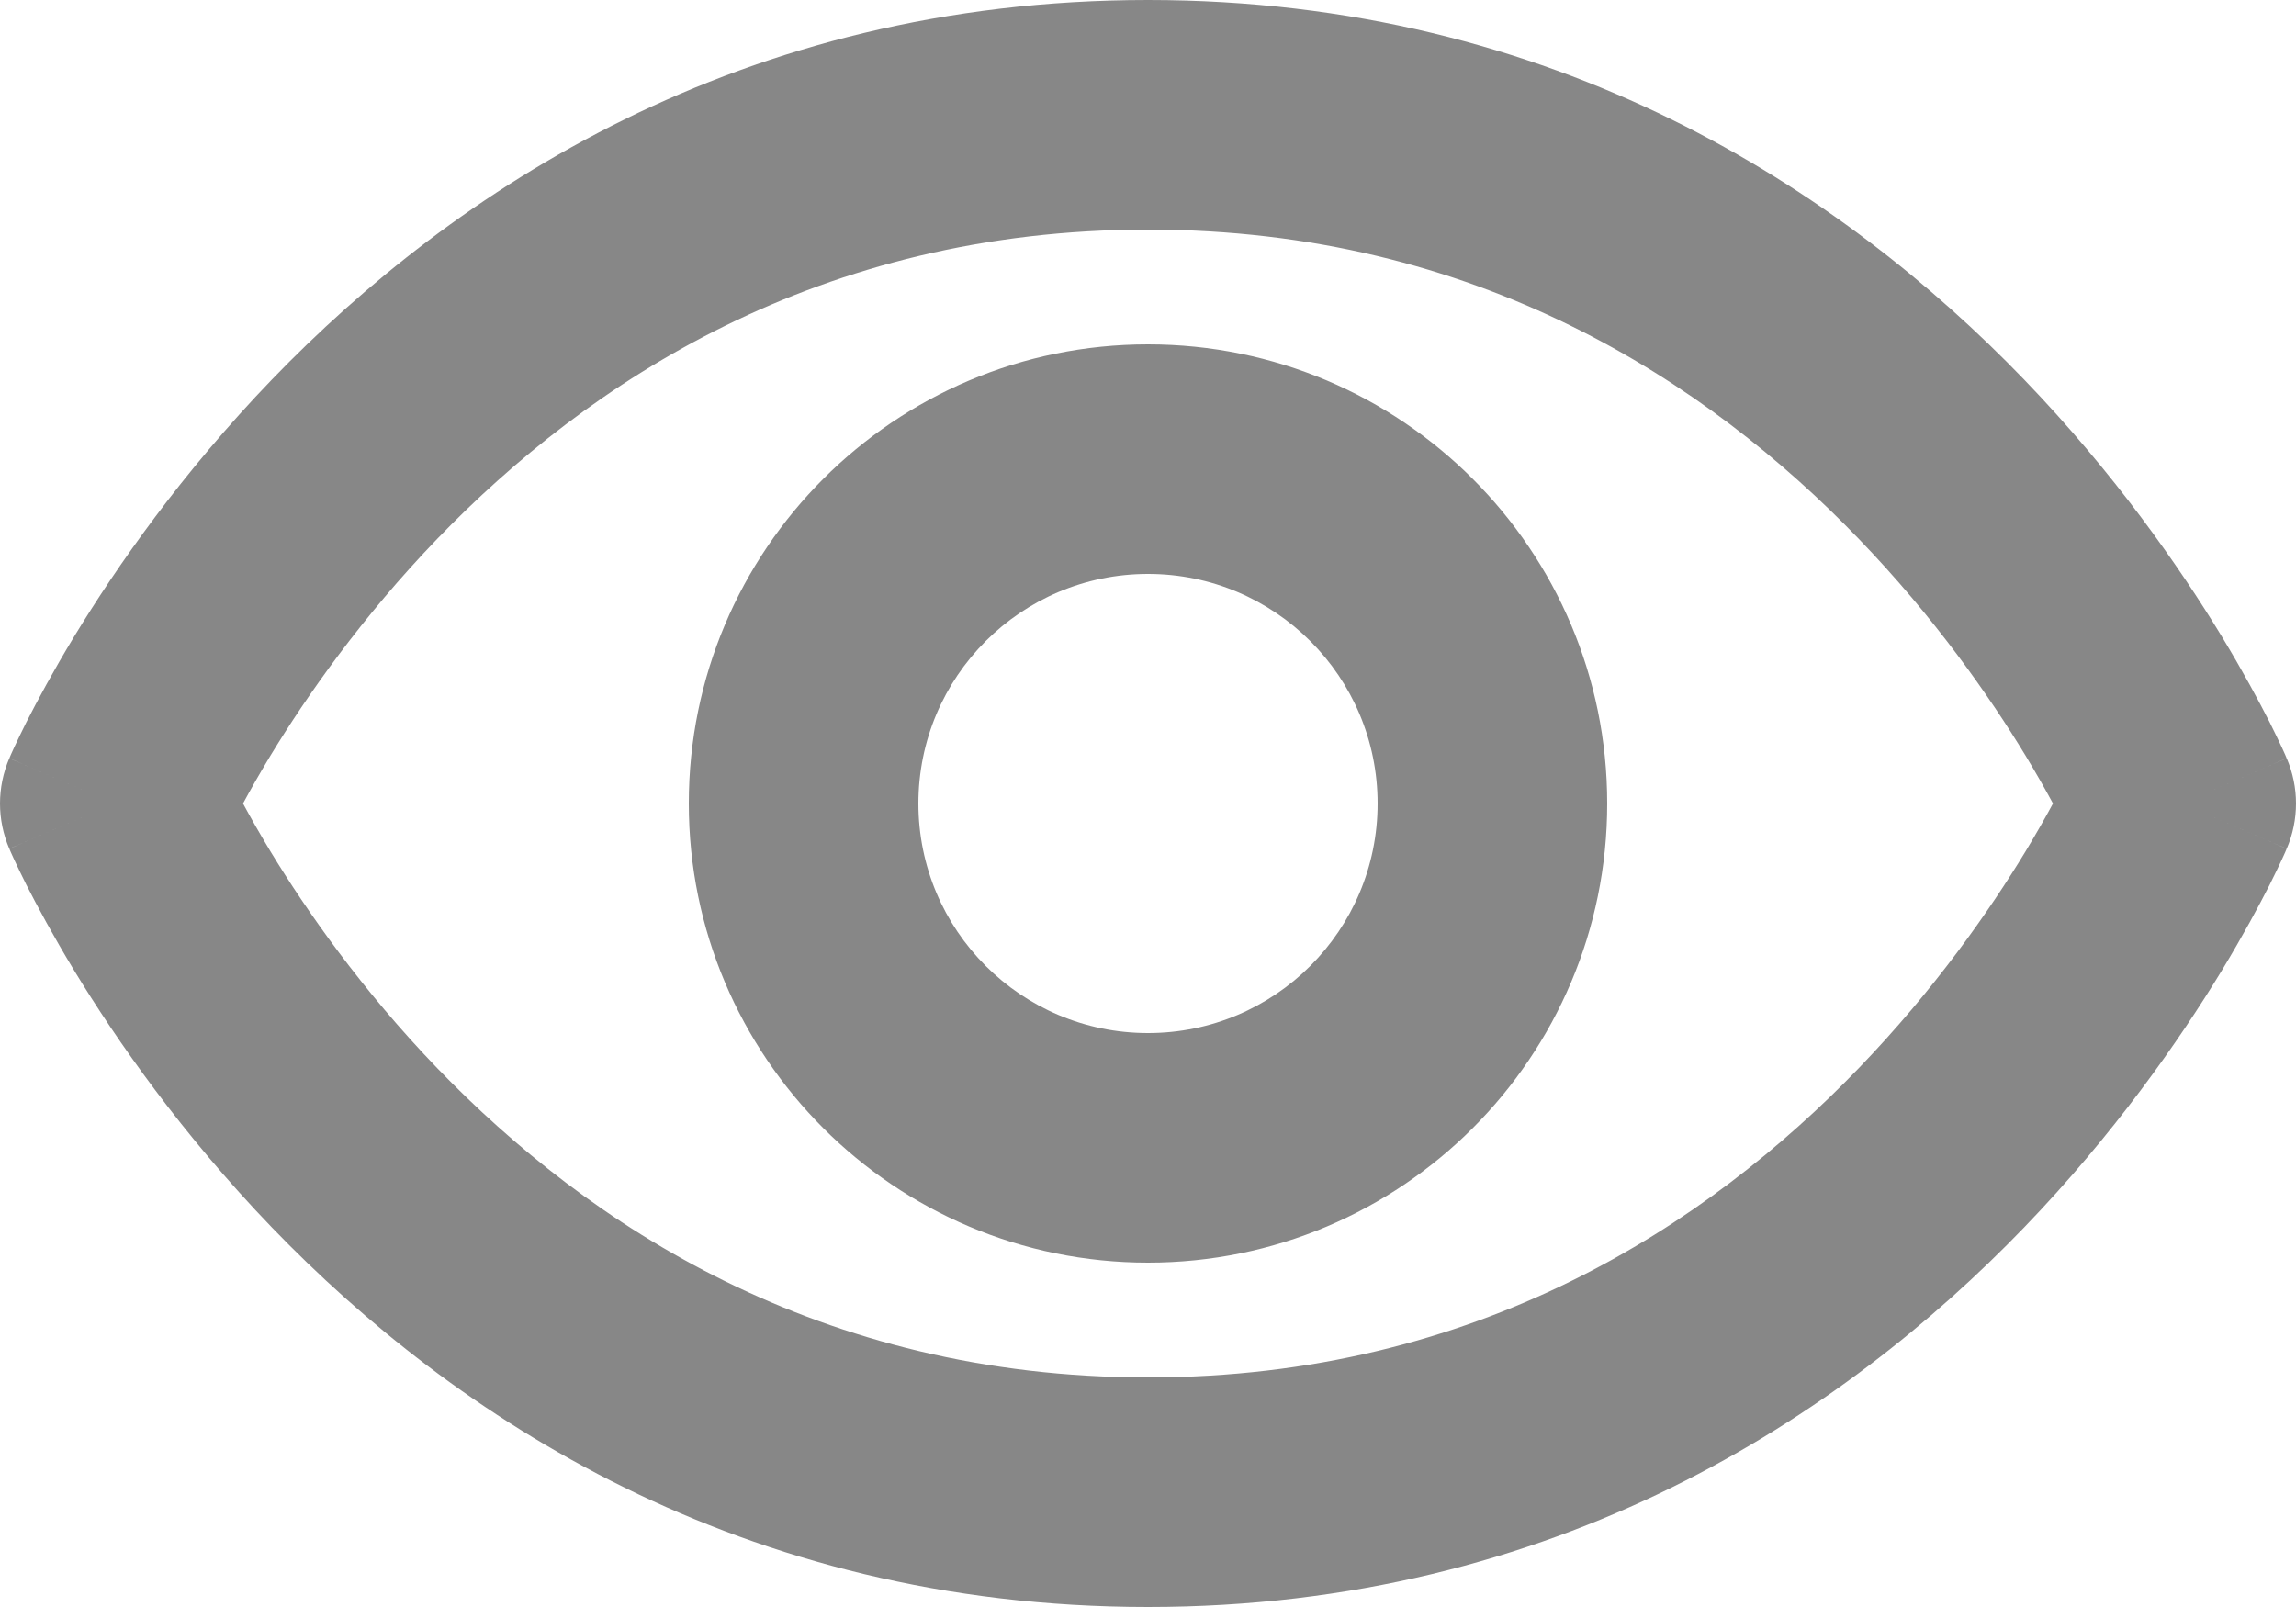 <svg width="20" height="14" viewBox="0 0 20 14" fill="none" xmlns="http://www.w3.org/2000/svg">
<path fill-rule="evenodd" clip-rule="evenodd" d="M2.357 6.581C2.261 6.74 2.181 6.881 2.117 7C2.181 7.119 2.261 7.26 2.357 7.419C2.67 7.934 3.149 8.621 3.809 9.306C5.126 10.671 7.131 12 10 12C12.868 12 14.874 10.671 16.191 9.306C16.851 8.621 17.33 7.934 17.643 7.419C17.739 7.26 17.819 7.119 17.883 7C17.819 6.881 17.739 6.74 17.643 6.581C17.33 6.066 16.851 5.379 16.191 4.694C14.874 3.329 12.868 2 10 2C7.131 2 5.126 3.329 3.809 4.694C3.149 5.379 2.67 6.066 2.357 6.581ZM19.919 7.395C19.919 7.394 19.919 7.394 19 7L19.919 7.394C20.027 7.142 20.027 6.858 19.919 6.606L19 7C19.919 6.606 19.919 6.606 19.919 6.605L19.918 6.604L19.917 6.602L19.914 6.595L19.906 6.576C19.899 6.56 19.889 6.538 19.877 6.512C19.852 6.458 19.816 6.384 19.77 6.291C19.676 6.107 19.538 5.849 19.353 5.544C18.982 4.934 18.416 4.121 17.631 3.306C16.054 1.671 13.56 0 10 0C6.44 0 3.946 1.671 2.369 3.306C1.584 4.121 1.018 4.934 0.647 5.544C0.462 5.849 0.324 6.107 0.23 6.291C0.184 6.384 0.148 6.458 0.123 6.512C0.111 6.538 0.101 6.56 0.094 6.576L0.086 6.595L0.083 6.602L0.082 6.604L0.081 6.605C0.081 6.606 0.081 6.606 1 7L0.081 6.606C-0.027 6.858 -0.027 7.142 0.081 7.394L1 7C0.081 7.394 0.081 7.394 0.081 7.395L0.082 7.396L0.083 7.398L0.086 7.405L0.094 7.424C0.101 7.44 0.111 7.462 0.123 7.488C0.148 7.542 0.184 7.616 0.23 7.709C0.324 7.893 0.462 8.151 0.647 8.456C1.018 9.066 1.584 9.879 2.369 10.694C3.946 12.329 6.44 14 10 14C13.56 14 16.054 12.329 17.631 10.694C18.416 9.879 18.982 9.066 19.353 8.456C19.538 8.151 19.676 7.893 19.77 7.709C19.816 7.616 19.852 7.542 19.877 7.488C19.889 7.462 19.899 7.44 19.906 7.424L19.914 7.405L19.917 7.398L19.918 7.396L19.919 7.395ZM10 9C8.895 9 8 8.105 8 7C8 5.895 8.895 5 10 5C11.105 5 12 5.895 12 7C12 8.105 11.105 9 10 9ZM6 7C6 4.791 7.791 3 10 3C12.209 3 14 4.791 14 7C14 9.209 12.209 11 10 11C7.791 11 6 9.209 6 7Z" fill="#878787"/>
</svg>
